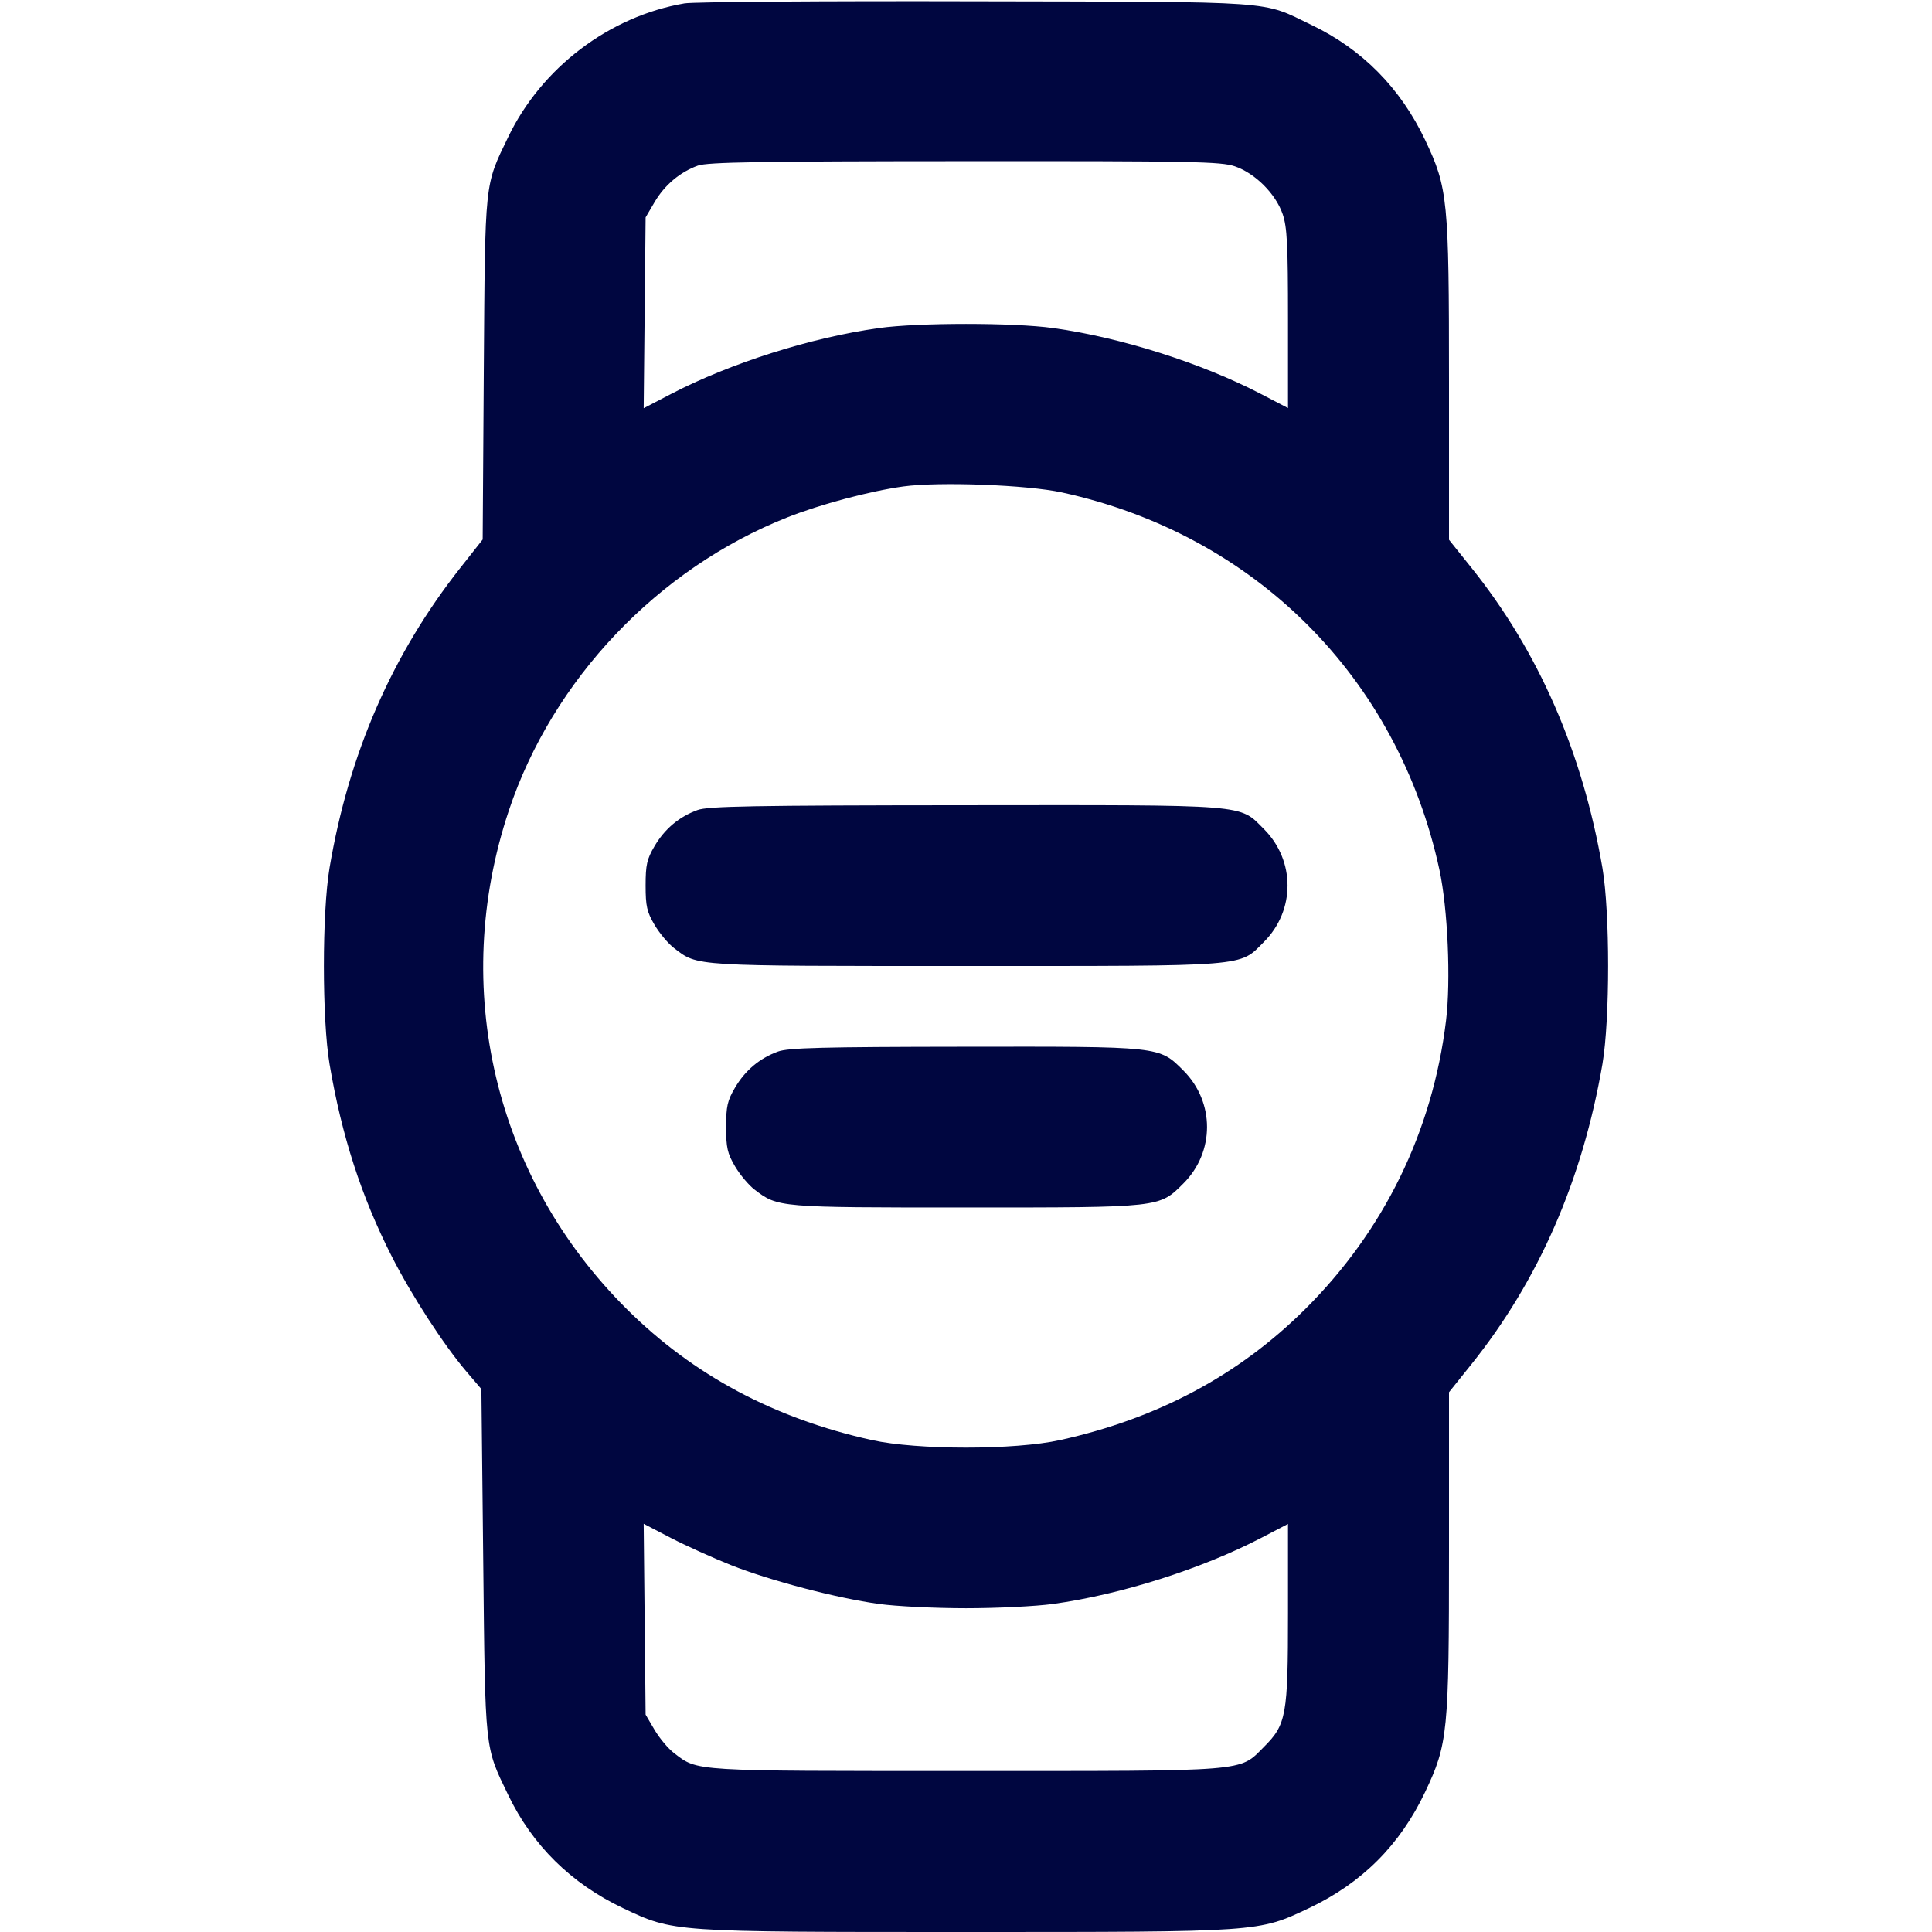 <svg xmlns="http://www.w3.org/2000/svg" width="24" height="24" fill="currentColor" class="mmi mmi-watch-digital" viewBox="0 0 24 24"><path d="M8.503 0.042 C 7.569 0.202,6.727 0.840,6.312 1.704 C 6.017 2.316,6.027 2.224,6.010 4.581 L 5.996 6.702 5.719 7.053 C 4.871 8.129,4.334 9.360,4.094 10.780 C 4.000 11.334,4.000 12.666,4.094 13.220 C 4.245 14.110,4.490 14.868,4.868 15.610 C 5.113 16.092,5.514 16.710,5.794 17.038 L 5.980 17.256 6.003 19.398 C 6.028 21.774,6.019 21.688,6.312 22.296 C 6.614 22.924,7.095 23.398,7.740 23.704 C 8.370 24.002,8.337 24.000,12.000 24.000 C 15.663 24.000,15.630 24.002,16.260 23.704 C 16.920 23.391,17.391 22.920,17.704 22.260 C 17.986 21.664,18.000 21.524,18.000 19.263 L 18.000 17.295 18.274 16.953 C 19.113 15.908,19.658 14.659,19.906 13.218 C 20.000 12.665,20.000 11.335,19.906 10.782 C 19.658 9.341,19.113 8.092,18.274 7.047 L 18.000 6.705 18.000 4.737 C 18.000 2.476,17.986 2.336,17.704 1.740 C 17.398 1.095,16.924 0.614,16.296 0.312 C 15.658 0.005,15.932 0.024,12.120 0.016 C 10.239 0.011,8.611 0.023,8.503 0.042 M15.340 2.066 C 15.593 2.153,15.847 2.407,15.934 2.660 C 15.989 2.822,16.000 3.036,16.000 3.961 L 16.000 5.069 15.664 4.894 C 14.923 4.509,13.920 4.191,13.080 4.075 C 12.591 4.007,11.409 4.007,10.920 4.075 C 10.079 4.192,9.077 4.509,8.334 4.895 L 7.996 5.071 8.008 3.885 L 8.020 2.700 8.131 2.511 C 8.256 2.298,8.449 2.136,8.670 2.057 C 8.790 2.014,9.445 2.003,11.983 2.002 C 14.825 2.000,15.165 2.007,15.340 2.066 M13.191 6.117 C 15.589 6.639,17.367 8.418,17.882 10.809 C 17.985 11.289,18.024 12.183,17.963 12.680 C 17.795 14.058,17.192 15.290,16.210 16.266 C 15.386 17.084,14.381 17.621,13.170 17.889 C 12.605 18.014,11.395 18.014,10.830 17.889 C 9.619 17.621,8.614 17.084,7.790 16.266 C 6.144 14.631,5.585 12.274,6.321 10.069 C 6.864 8.441,8.172 7.064,9.780 6.427 C 10.188 6.265,10.807 6.100,11.221 6.043 C 11.665 5.982,12.758 6.023,13.191 6.117 M8.664 10.063 C 8.436 10.146,8.257 10.297,8.131 10.511 C 8.036 10.672,8.020 10.744,8.020 11.000 C 8.020 11.256,8.036 11.328,8.131 11.489 C 8.192 11.592,8.301 11.723,8.374 11.778 C 8.672 12.006,8.578 12.000,11.998 12.000 C 15.545 12.000,15.390 12.013,15.701 11.701 C 16.092 11.310,16.092 10.690,15.701 10.299 C 15.389 9.987,15.547 10.000,11.983 10.003 C 9.342 10.005,8.794 10.015,8.664 10.063 M9.664 13.063 C 9.436 13.146,9.257 13.297,9.131 13.511 C 9.036 13.672,9.020 13.744,9.020 14.000 C 9.020 14.256,9.036 14.328,9.131 14.489 C 9.192 14.592,9.301 14.723,9.374 14.778 C 9.664 15.000,9.670 15.000,11.998 15.000 C 14.428 15.000,14.399 15.003,14.701 14.701 C 15.092 14.310,15.092 13.690,14.701 13.299 C 14.398 12.996,14.430 13.000,11.983 13.003 C 10.210 13.005,9.792 13.016,9.664 13.063 M9.082 19.443 C 9.570 19.636,10.391 19.852,10.920 19.925 C 11.129 19.954,11.615 19.978,12.000 19.978 C 12.385 19.978,12.871 19.954,13.080 19.925 C 13.920 19.809,14.923 19.491,15.664 19.106 L 16.000 18.931 16.000 20.039 C 16.000 21.312,15.980 21.422,15.701 21.701 C 15.390 22.013,15.545 22.000,11.998 22.000 C 8.578 22.000,8.672 22.006,8.374 21.778 C 8.301 21.723,8.192 21.592,8.131 21.489 L 8.020 21.300 8.008 20.115 L 7.996 18.929 8.334 19.105 C 8.520 19.201,8.857 19.353,9.082 19.443 " fill="#000640" stroke="none" fill-rule="evenodd"></path></svg>